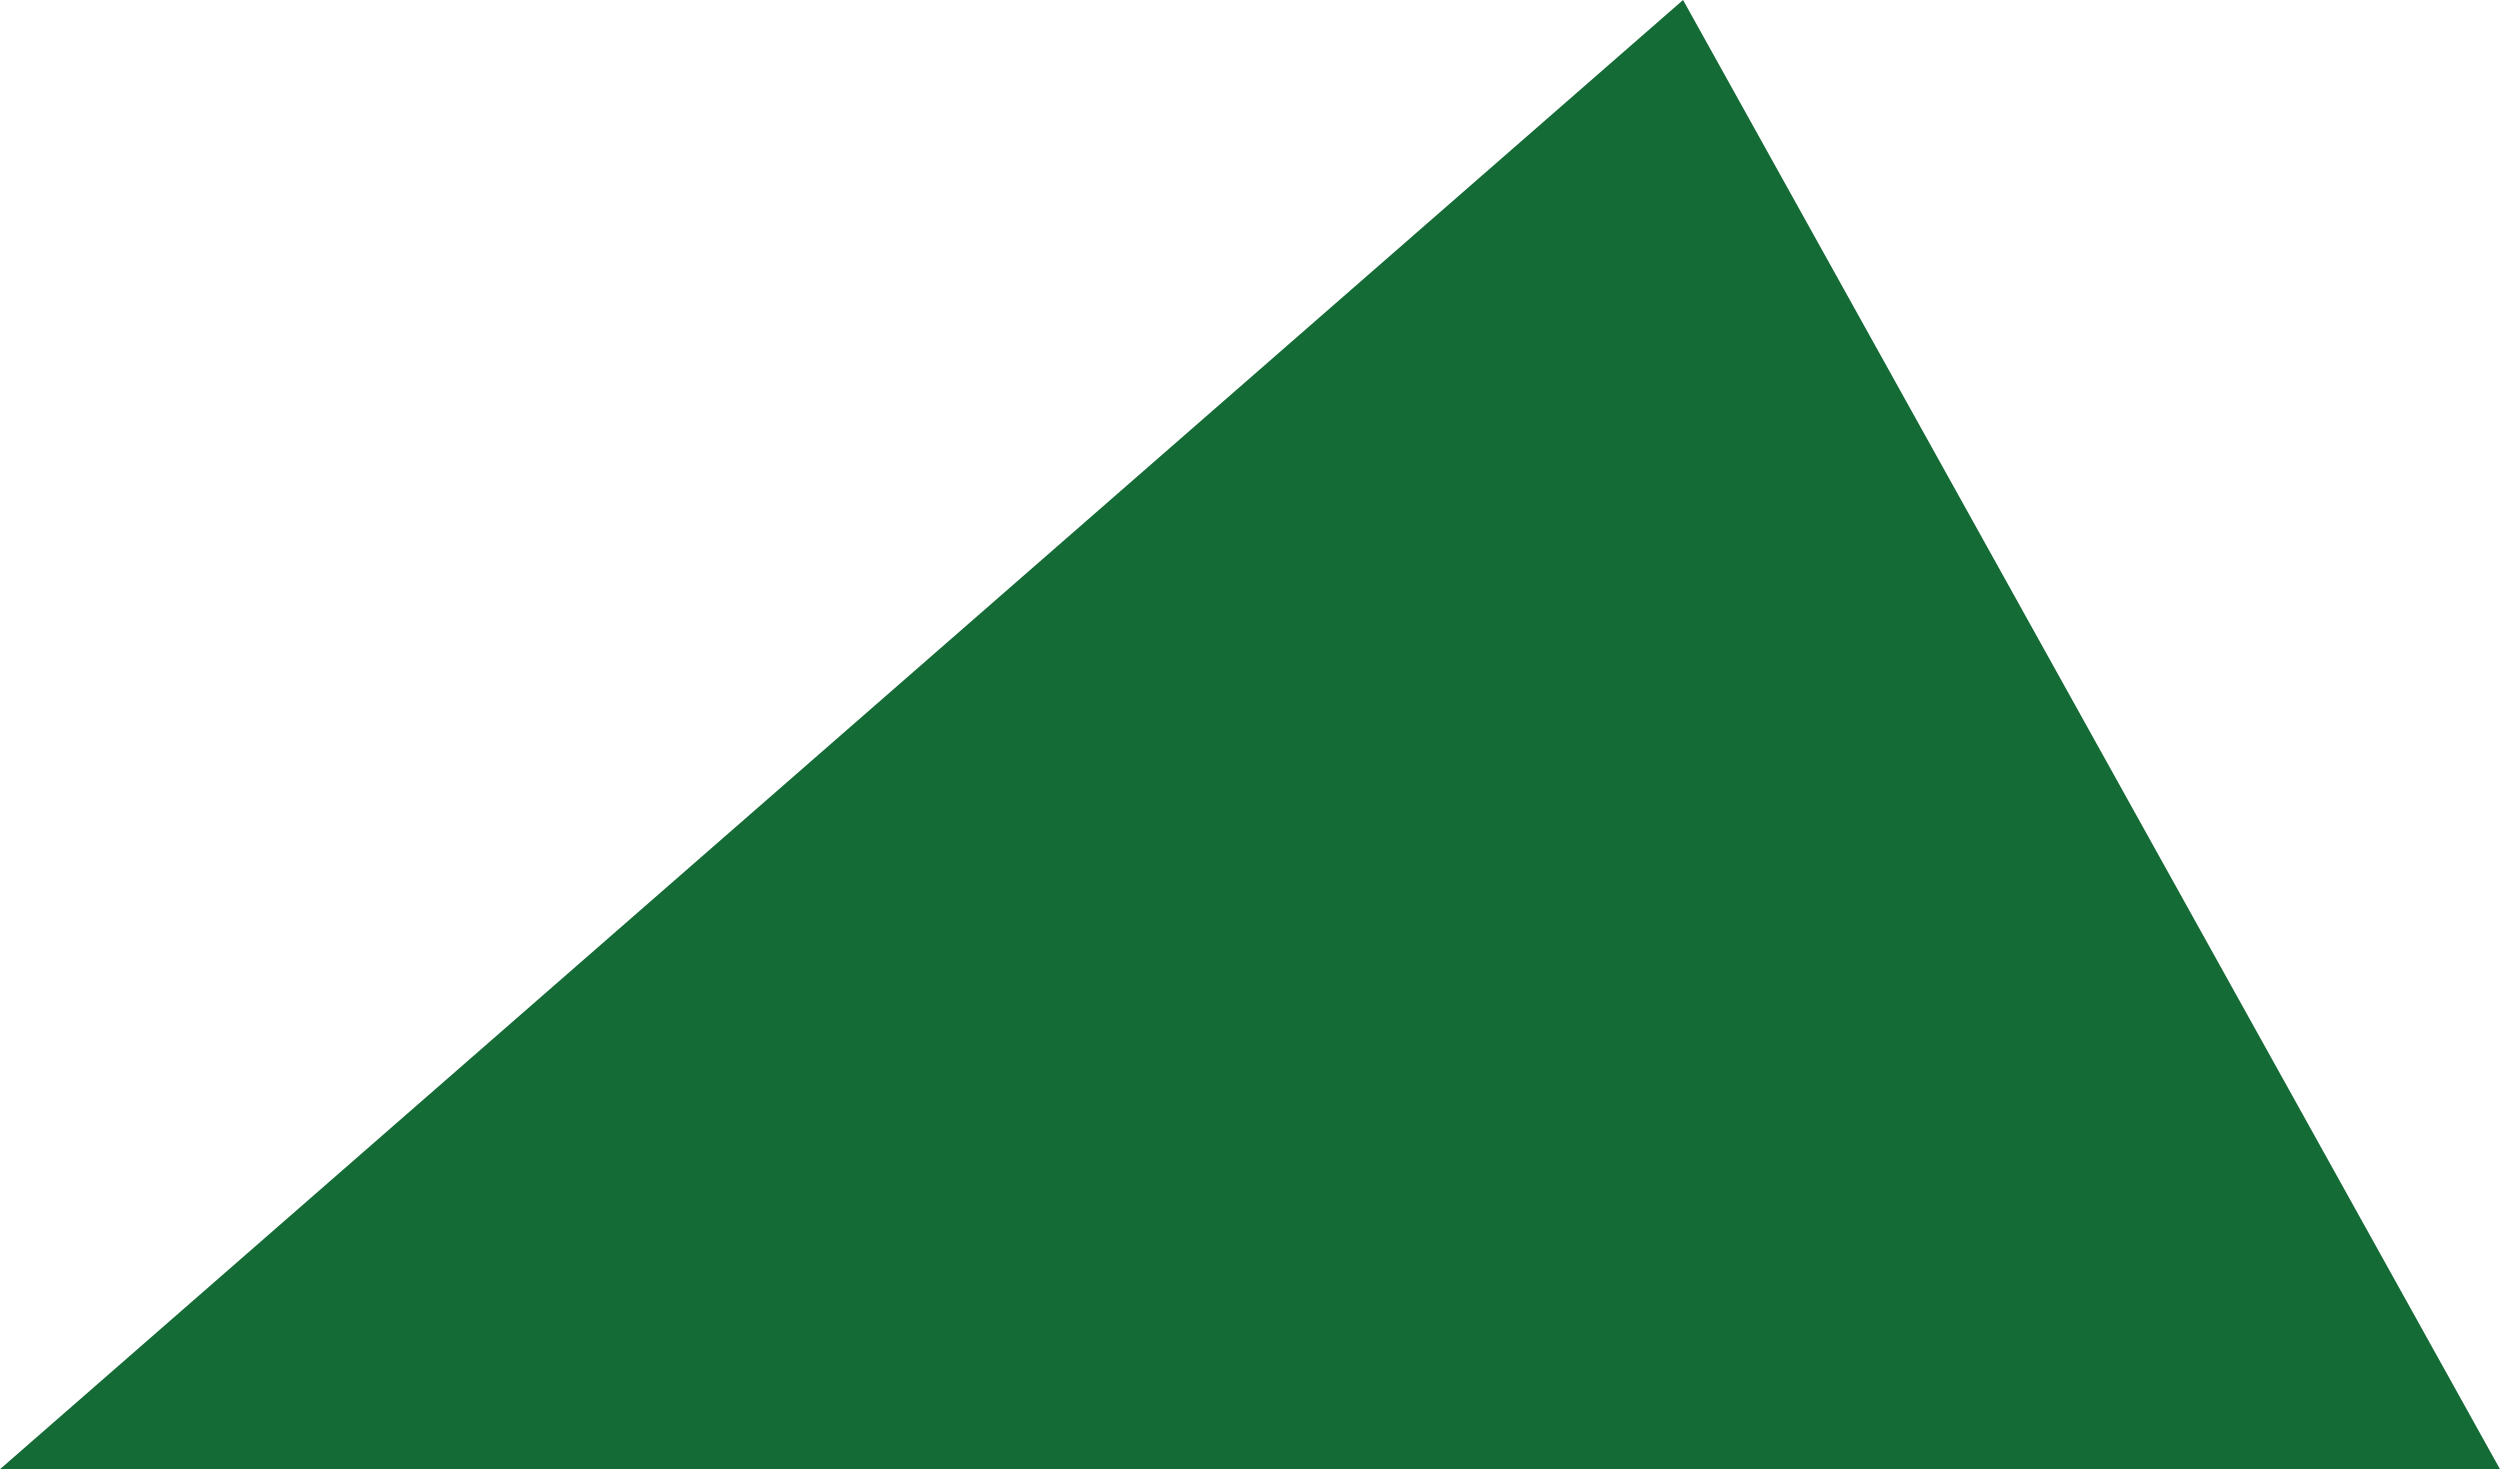 <?xml version="1.0" encoding="utf-8"?>
<!-- Generator: Adobe Illustrator 16.0.3, SVG Export Plug-In . SVG Version: 6.00 Build 0)  -->
<!DOCTYPE svg PUBLIC "-//W3C//DTD SVG 1.1//EN" "http://www.w3.org/Graphics/SVG/1.1/DTD/svg11.dtd">
<svg version="1.1" id="Layer_1" xmlns="http://www.w3.org/2000/svg" xmlns:xlink="http://www.w3.org/1999/xlink" x="0px" y="0px"
	 width="132.17px" height="77.673px" viewBox="0 0 132.17 77.673" enable-background="new 0 0 132.17 77.673" xml:space="preserve">
<polygon fill="#146B36" points="132.17,77.673 88.98,0 0,77.673 "/>
</svg>

